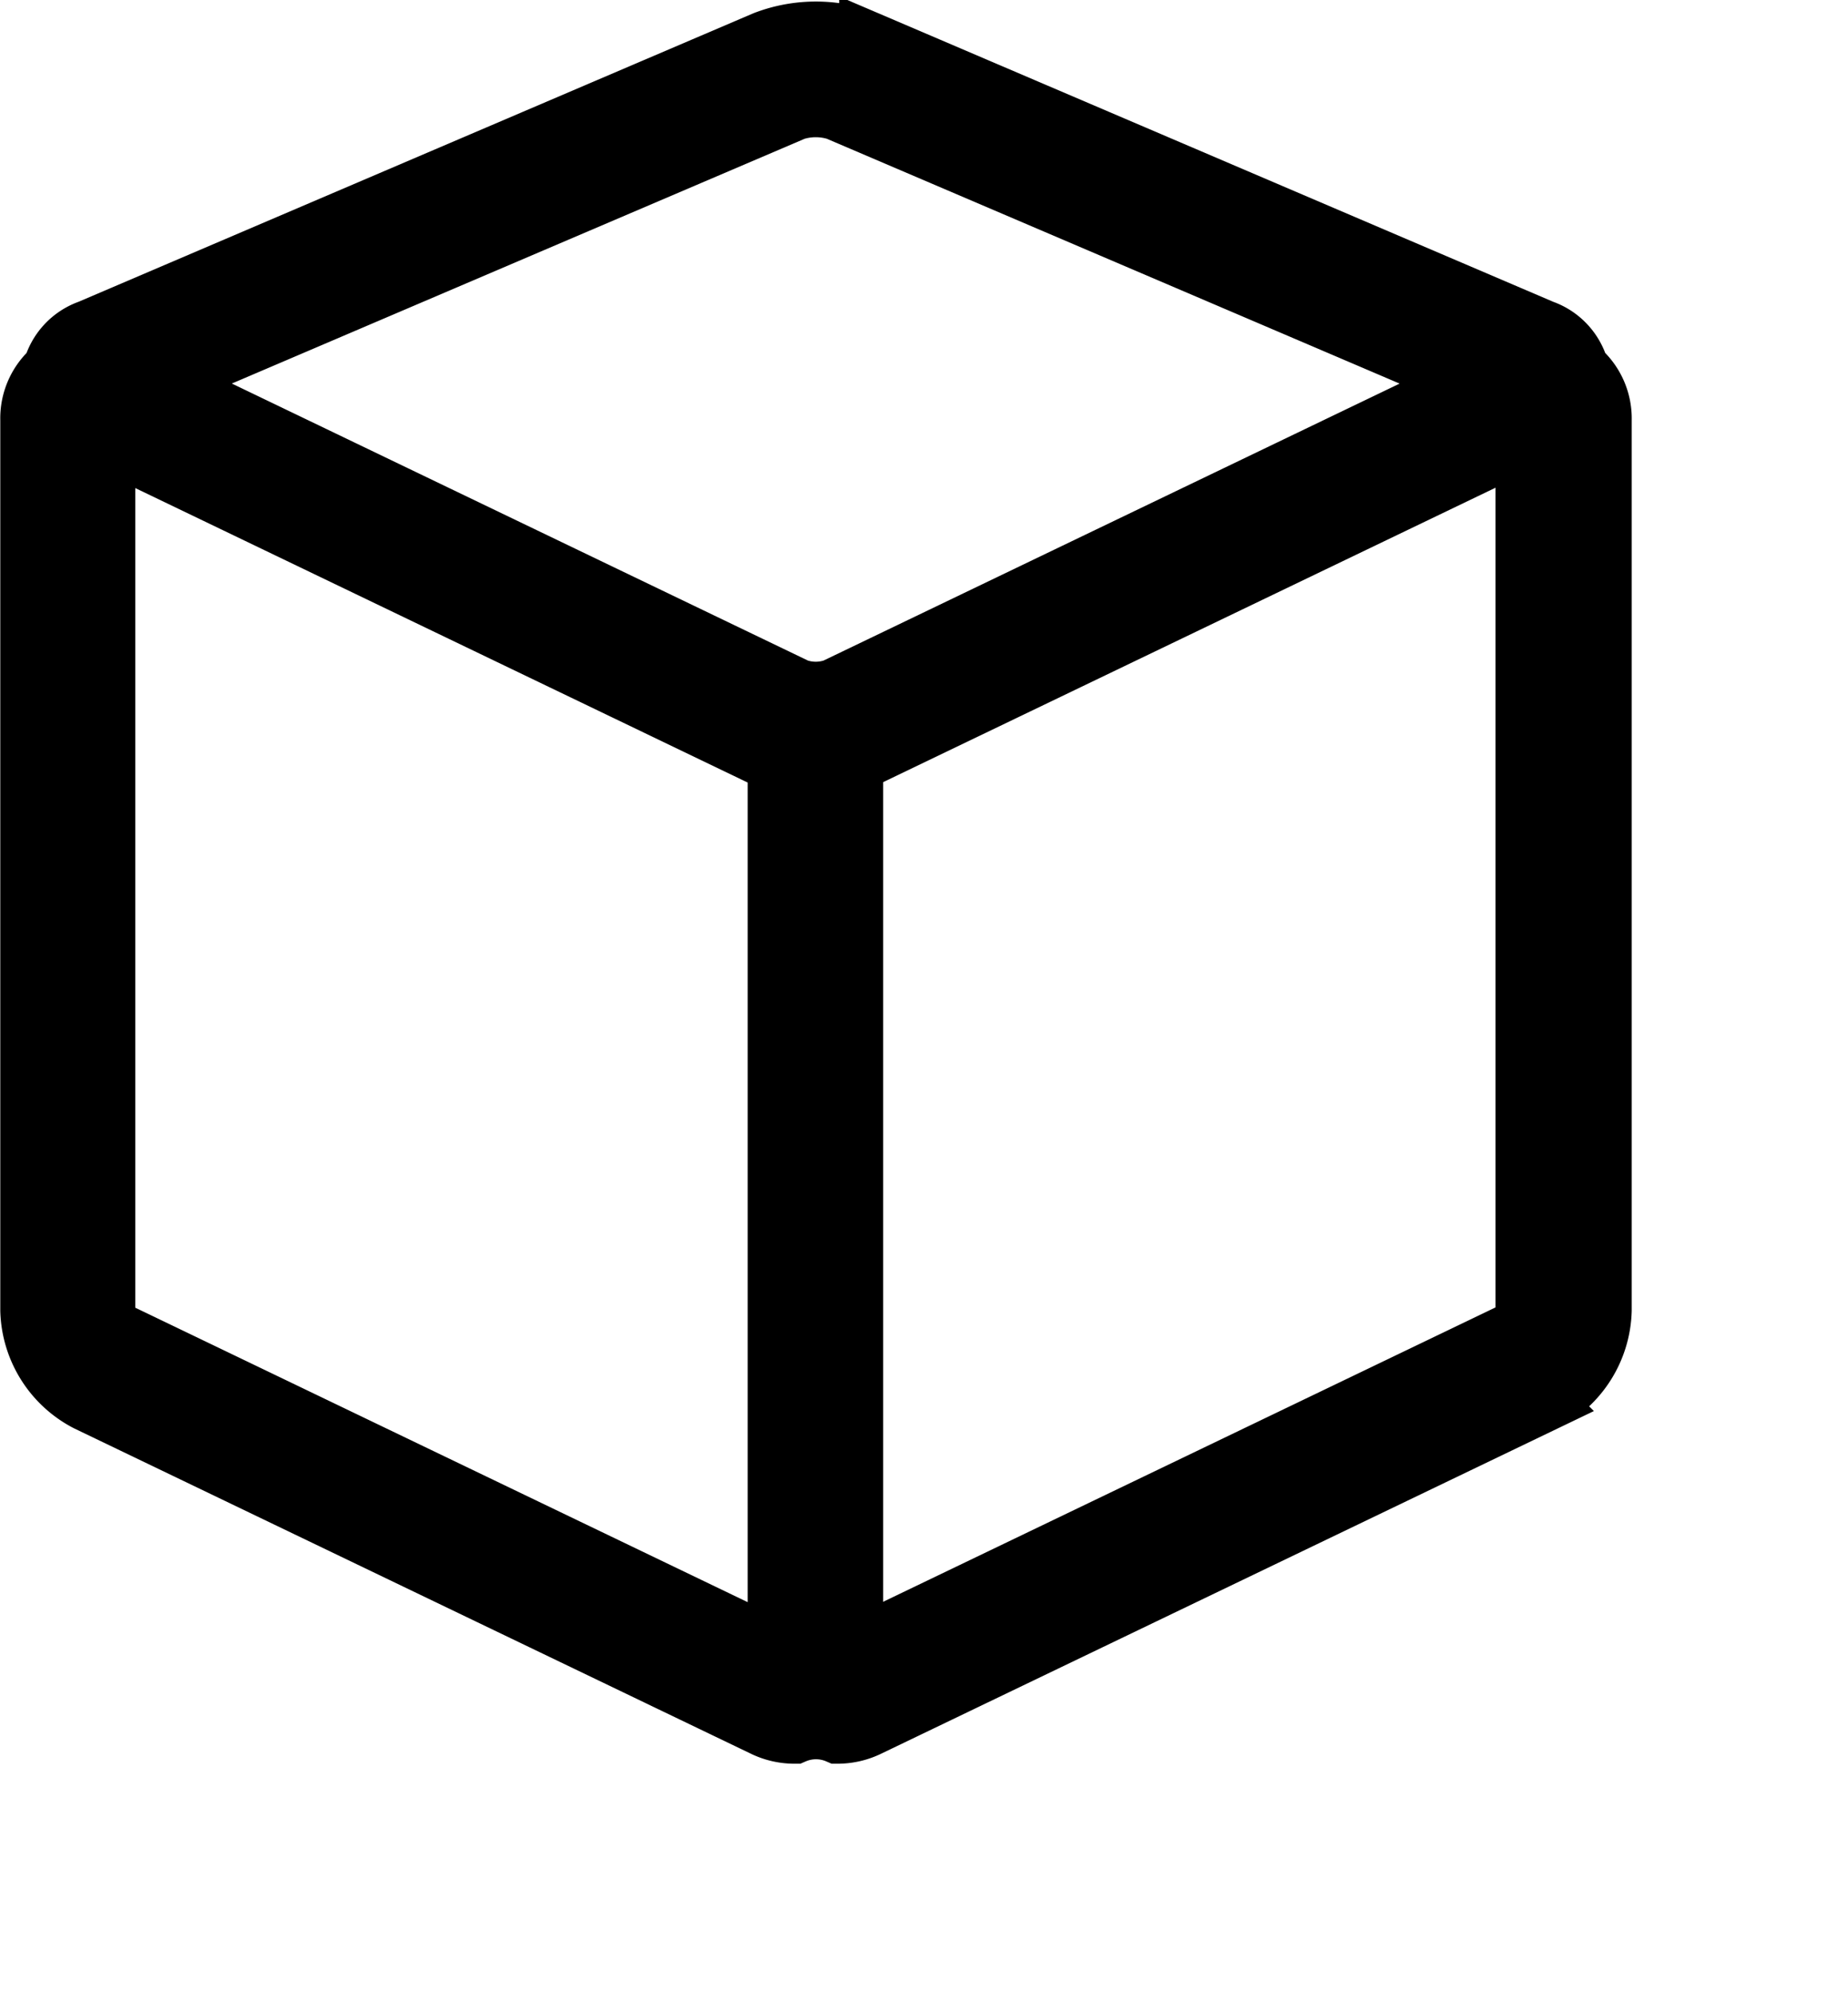 <svg xmlns="http://www.w3.org/2000/svg" viewBox="0 0 26 28.026" fill="currentColor" className="w-5 h-5 me-4"><path d="M22.236 5.187a.836.836 0 00-.529-.568l-9.5-4.062a2.026 2.026 0 00-1.456 0l-9.5 4.062a.835.835 0 00-.529.568.925.925 0 00-.318.722v12.529a1.51 1.51 0 00.814 1.3l9.522 4.578a1.011 1.011 0 00.438.1.761.761 0 01.605 0 1.011 1.011 0 00.438-.1l9.522-4.578a1.51 1.51 0 00.814-1.3V5.909a.925.925 0 00-.321-.722zM11.184 1.576a.969.969 0 01.586 0l8.889 3.8-8.922 4.29a.78.78 0 01-.52 0L2.294 5.375zM1.69 5.087h-.005 0zm0 13.654a.432.432 0 01-.187-.3V6.231l9.229 4.438a.432.432 0 01.187.3v12.21zm9.282 5.076zm1 0zm9.469-5.38a.432.432 0 01-.187.3l-9.229 4.437v-12.21a.431.431 0 01.187-.3l9.229-4.438z" stroke="currentColor" stroke-width=".8"></path></svg>